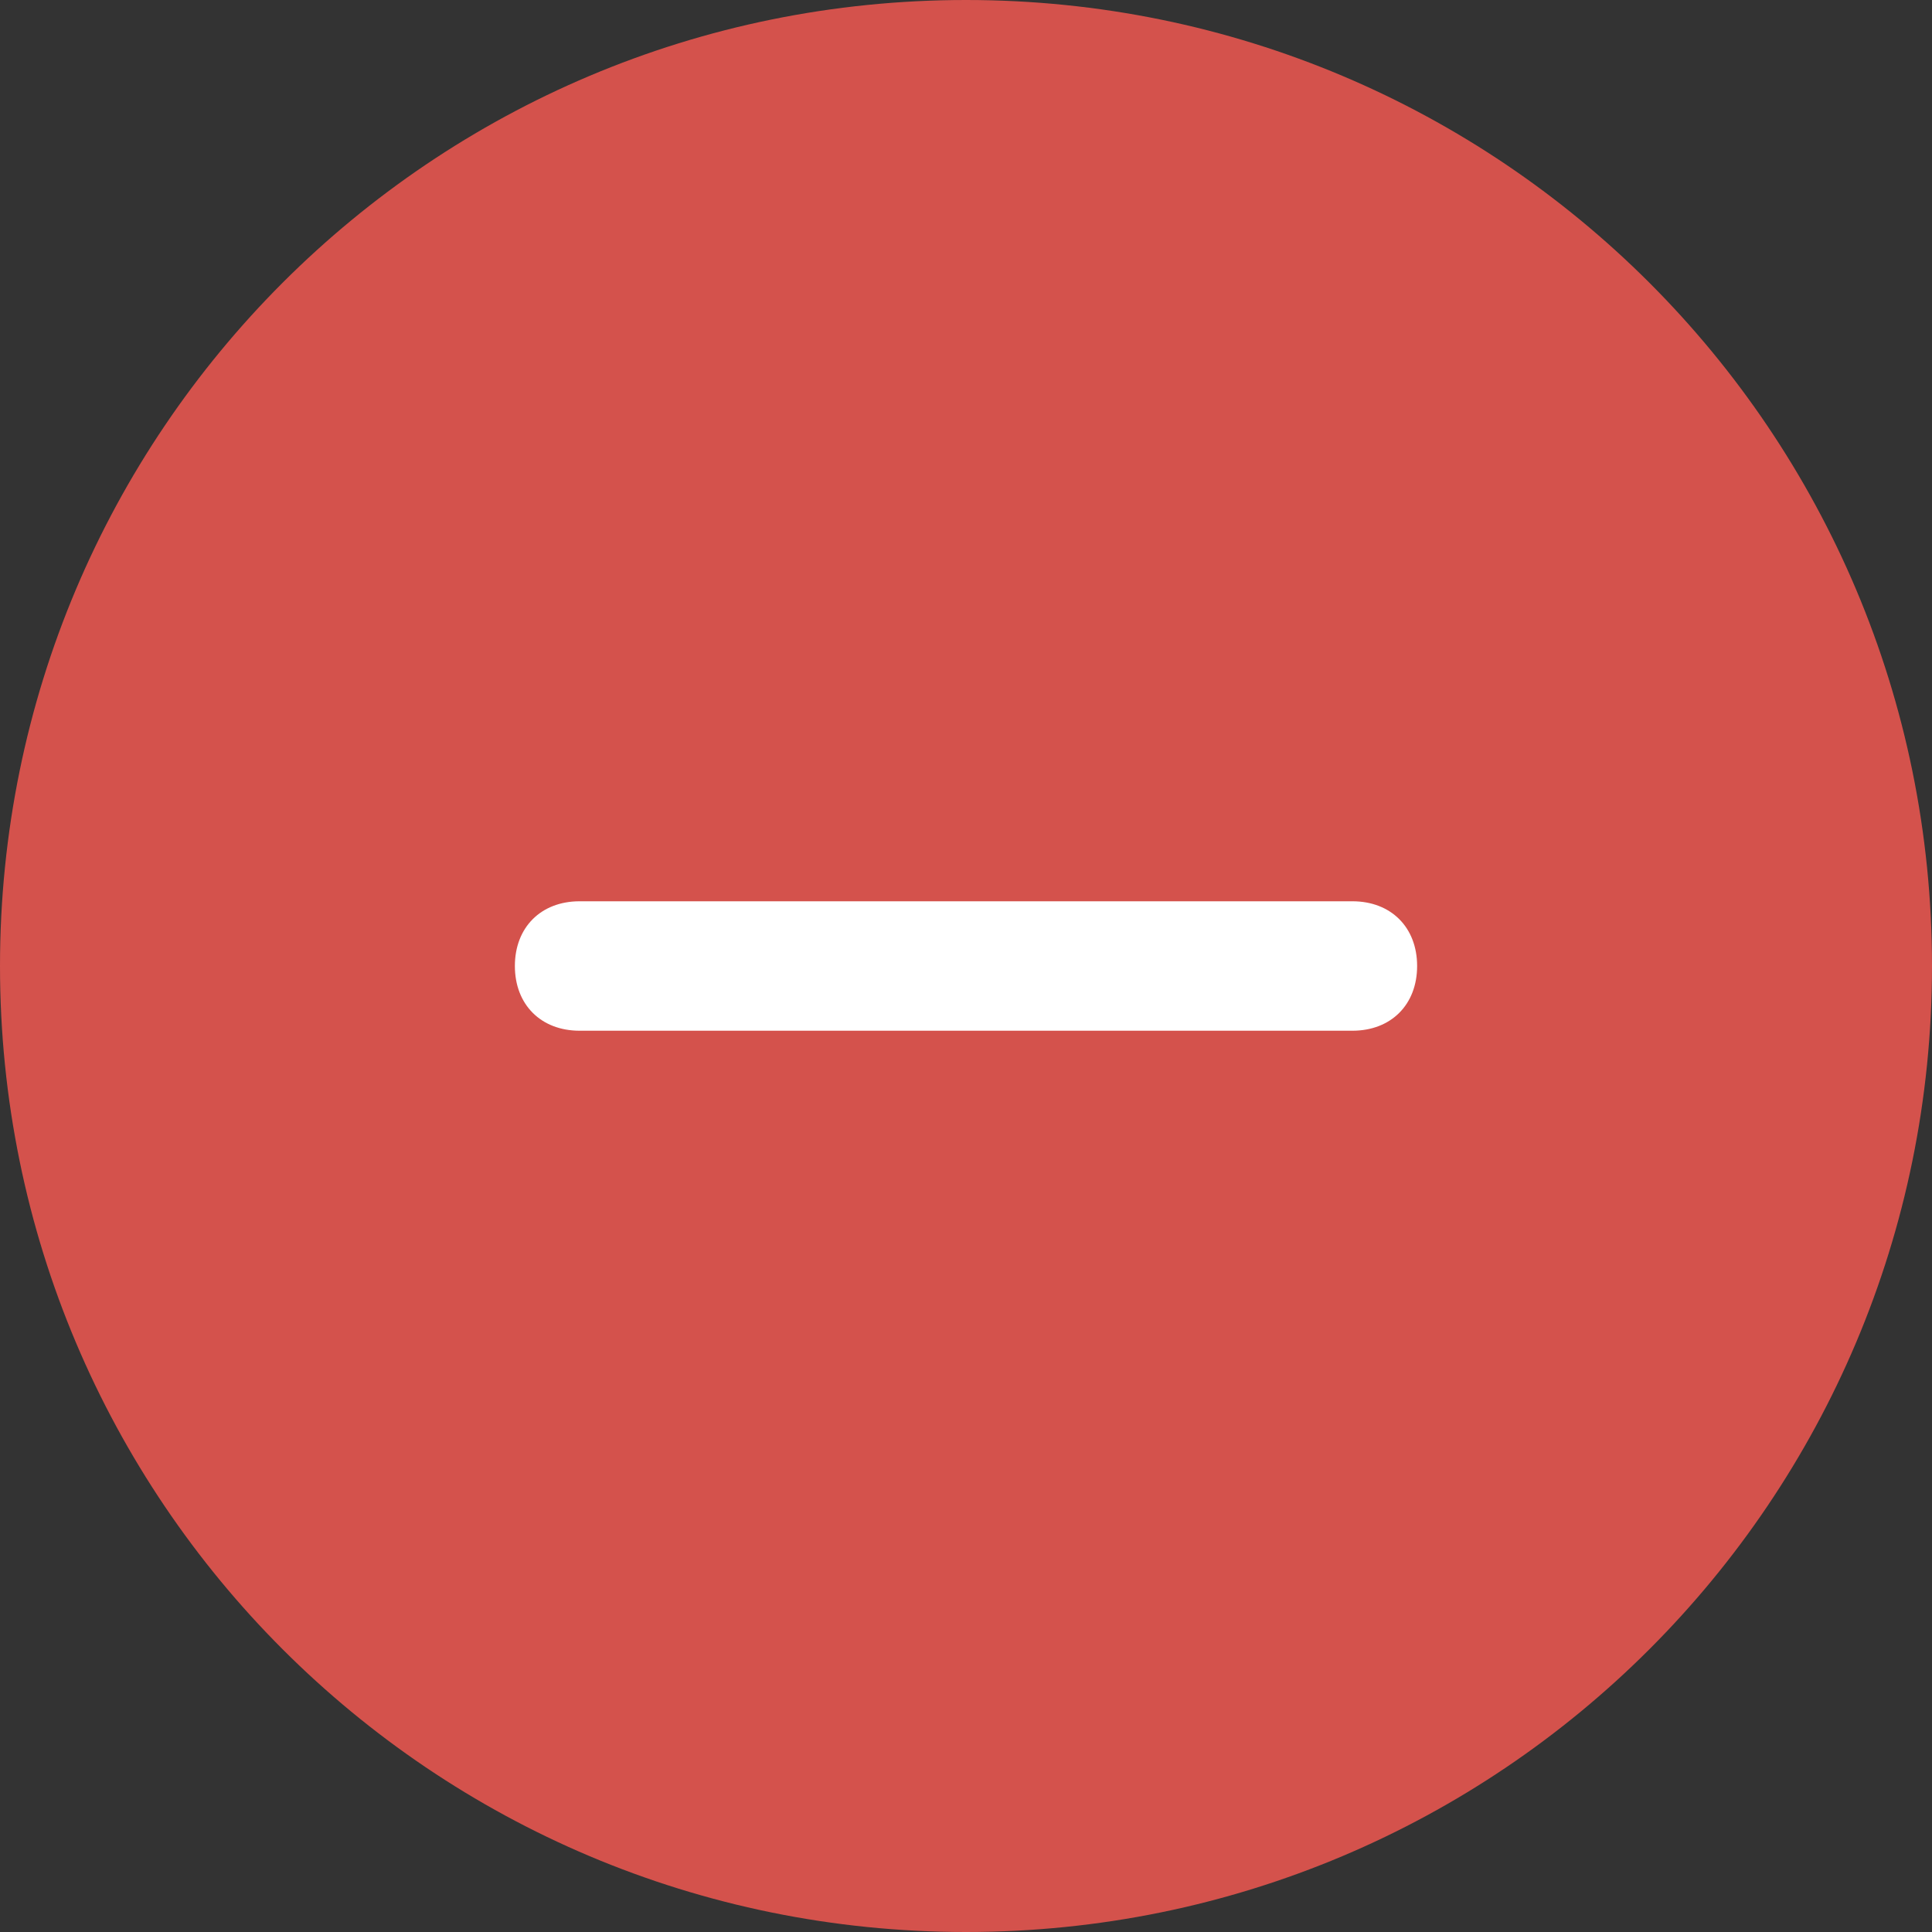 <?xml version="1.0" encoding="UTF-8"?>
<svg width="16px" height="16px" viewBox="0 0 16 16" version="1.1" xmlns="http://www.w3.org/2000/svg" xmlns:xlink="http://www.w3.org/1999/xlink">
    <rect x="0" y="0" width="16" height="16" fill="#333333" stroke="none"/>
    <!-- Generator: Sketch 55.2 (78181) - https://sketchapp.com -->
    <title>删除备份 2</title>
    <desc>Created with Sketch.</desc>
    <g id="3.0" stroke="none" stroke-width="1" fill="none" fill-rule="evenodd">
        <g id="02-工艺路线-新增" transform="translate(-477, -506)">
            <g id="编组-7" transform="translate(390, 505)">
                <g id="删除" transform="translate(87, 1)">
                    <g id="shanchu-3">
                        <path d="M8,0 C12.424,0 16,3.576 16,8 C16,12.424 12.424,16 8,16 C3.576,16 0,12.424 0,8 C0,3.576 3.576,0 8,0 Z" id="路径" fill="#D4524C" fill-rule="nonzero"></path>
                        <path d="M4.8,7.464 L11.2,7.464 C11.52,7.464 11.736,7.68 11.736,8 C11.736,8.32 11.52,8.536 11.2,8.536 L4.8,8.536 C4.48,8.536 4.264,8.32 4.264,8 C4.264,7.68 4.48,7.464 4.8,7.464 Z" id="路径" fill="#FFFFFF" fill-rule="nonzero"></path>
                    </g>
                </g>
            </g>
        </g>
    </g>
</svg>